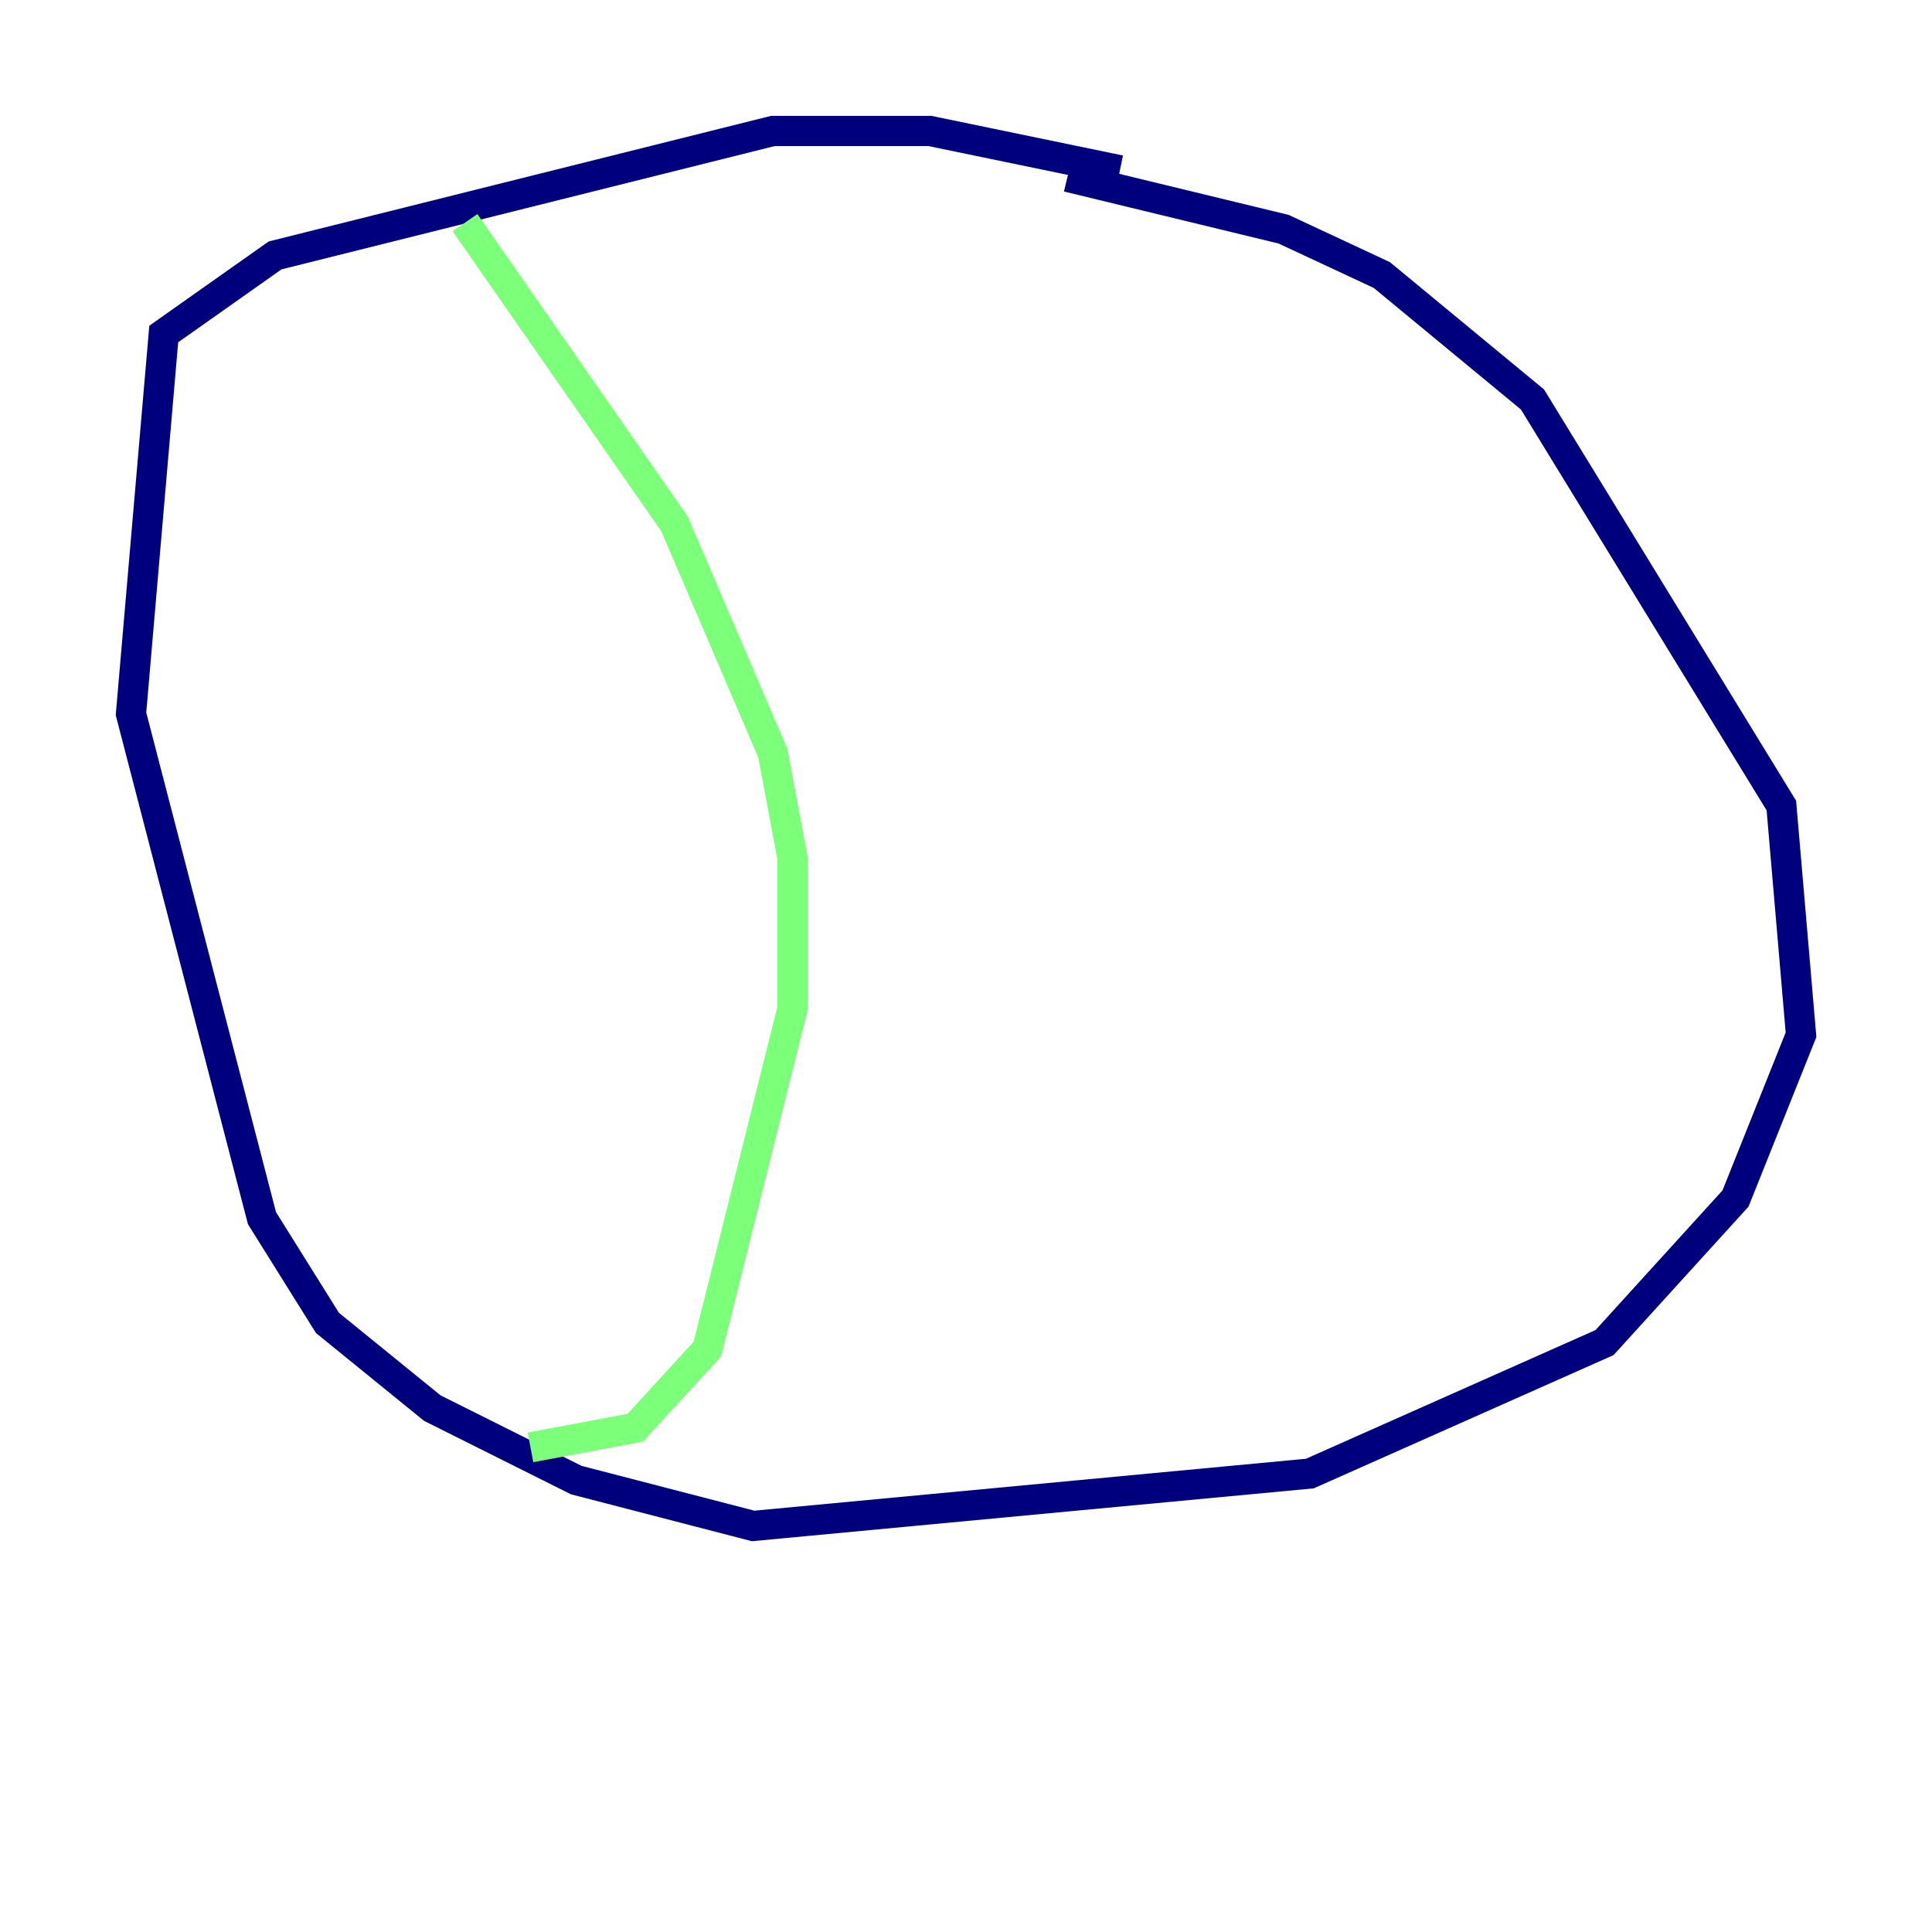 <?xml version="1.0" encoding="utf-8" ?>
<svg baseProfile="tiny" height="128" version="1.2" viewBox="0,0,128,128" width="128" xmlns="http://www.w3.org/2000/svg" xmlns:ev="http://www.w3.org/2001/xml-events" xmlns:xlink="http://www.w3.org/1999/xlink"><defs /><polyline fill="none" points="74.197,11.281 61.614,8.678 51.2,8.678 18.224,16.922 10.848,22.129 8.678,47.295 17.356,80.705 21.695,87.647 28.637,93.288 38.183,98.061 49.898,101.098 86.78,97.627 106.305,88.949 114.983,79.403 119.322,68.556 118.02,53.37 101.532,26.468 91.552,18.224 85.044,15.186 70.725,11.715" stroke="#00007f" stroke-width="2" /><polyline fill="none" points="30.807,14.752 44.691,34.712 51.2,49.898 52.502,56.841 52.502,66.82 46.861,89.383 42.088,94.59 35.146,95.891" stroke="#7cff79" stroke-width="2" /><polyline fill="none" points="82.875,14.752 82.875,14.752" stroke="#7f0000" stroke-width="2" /></svg>